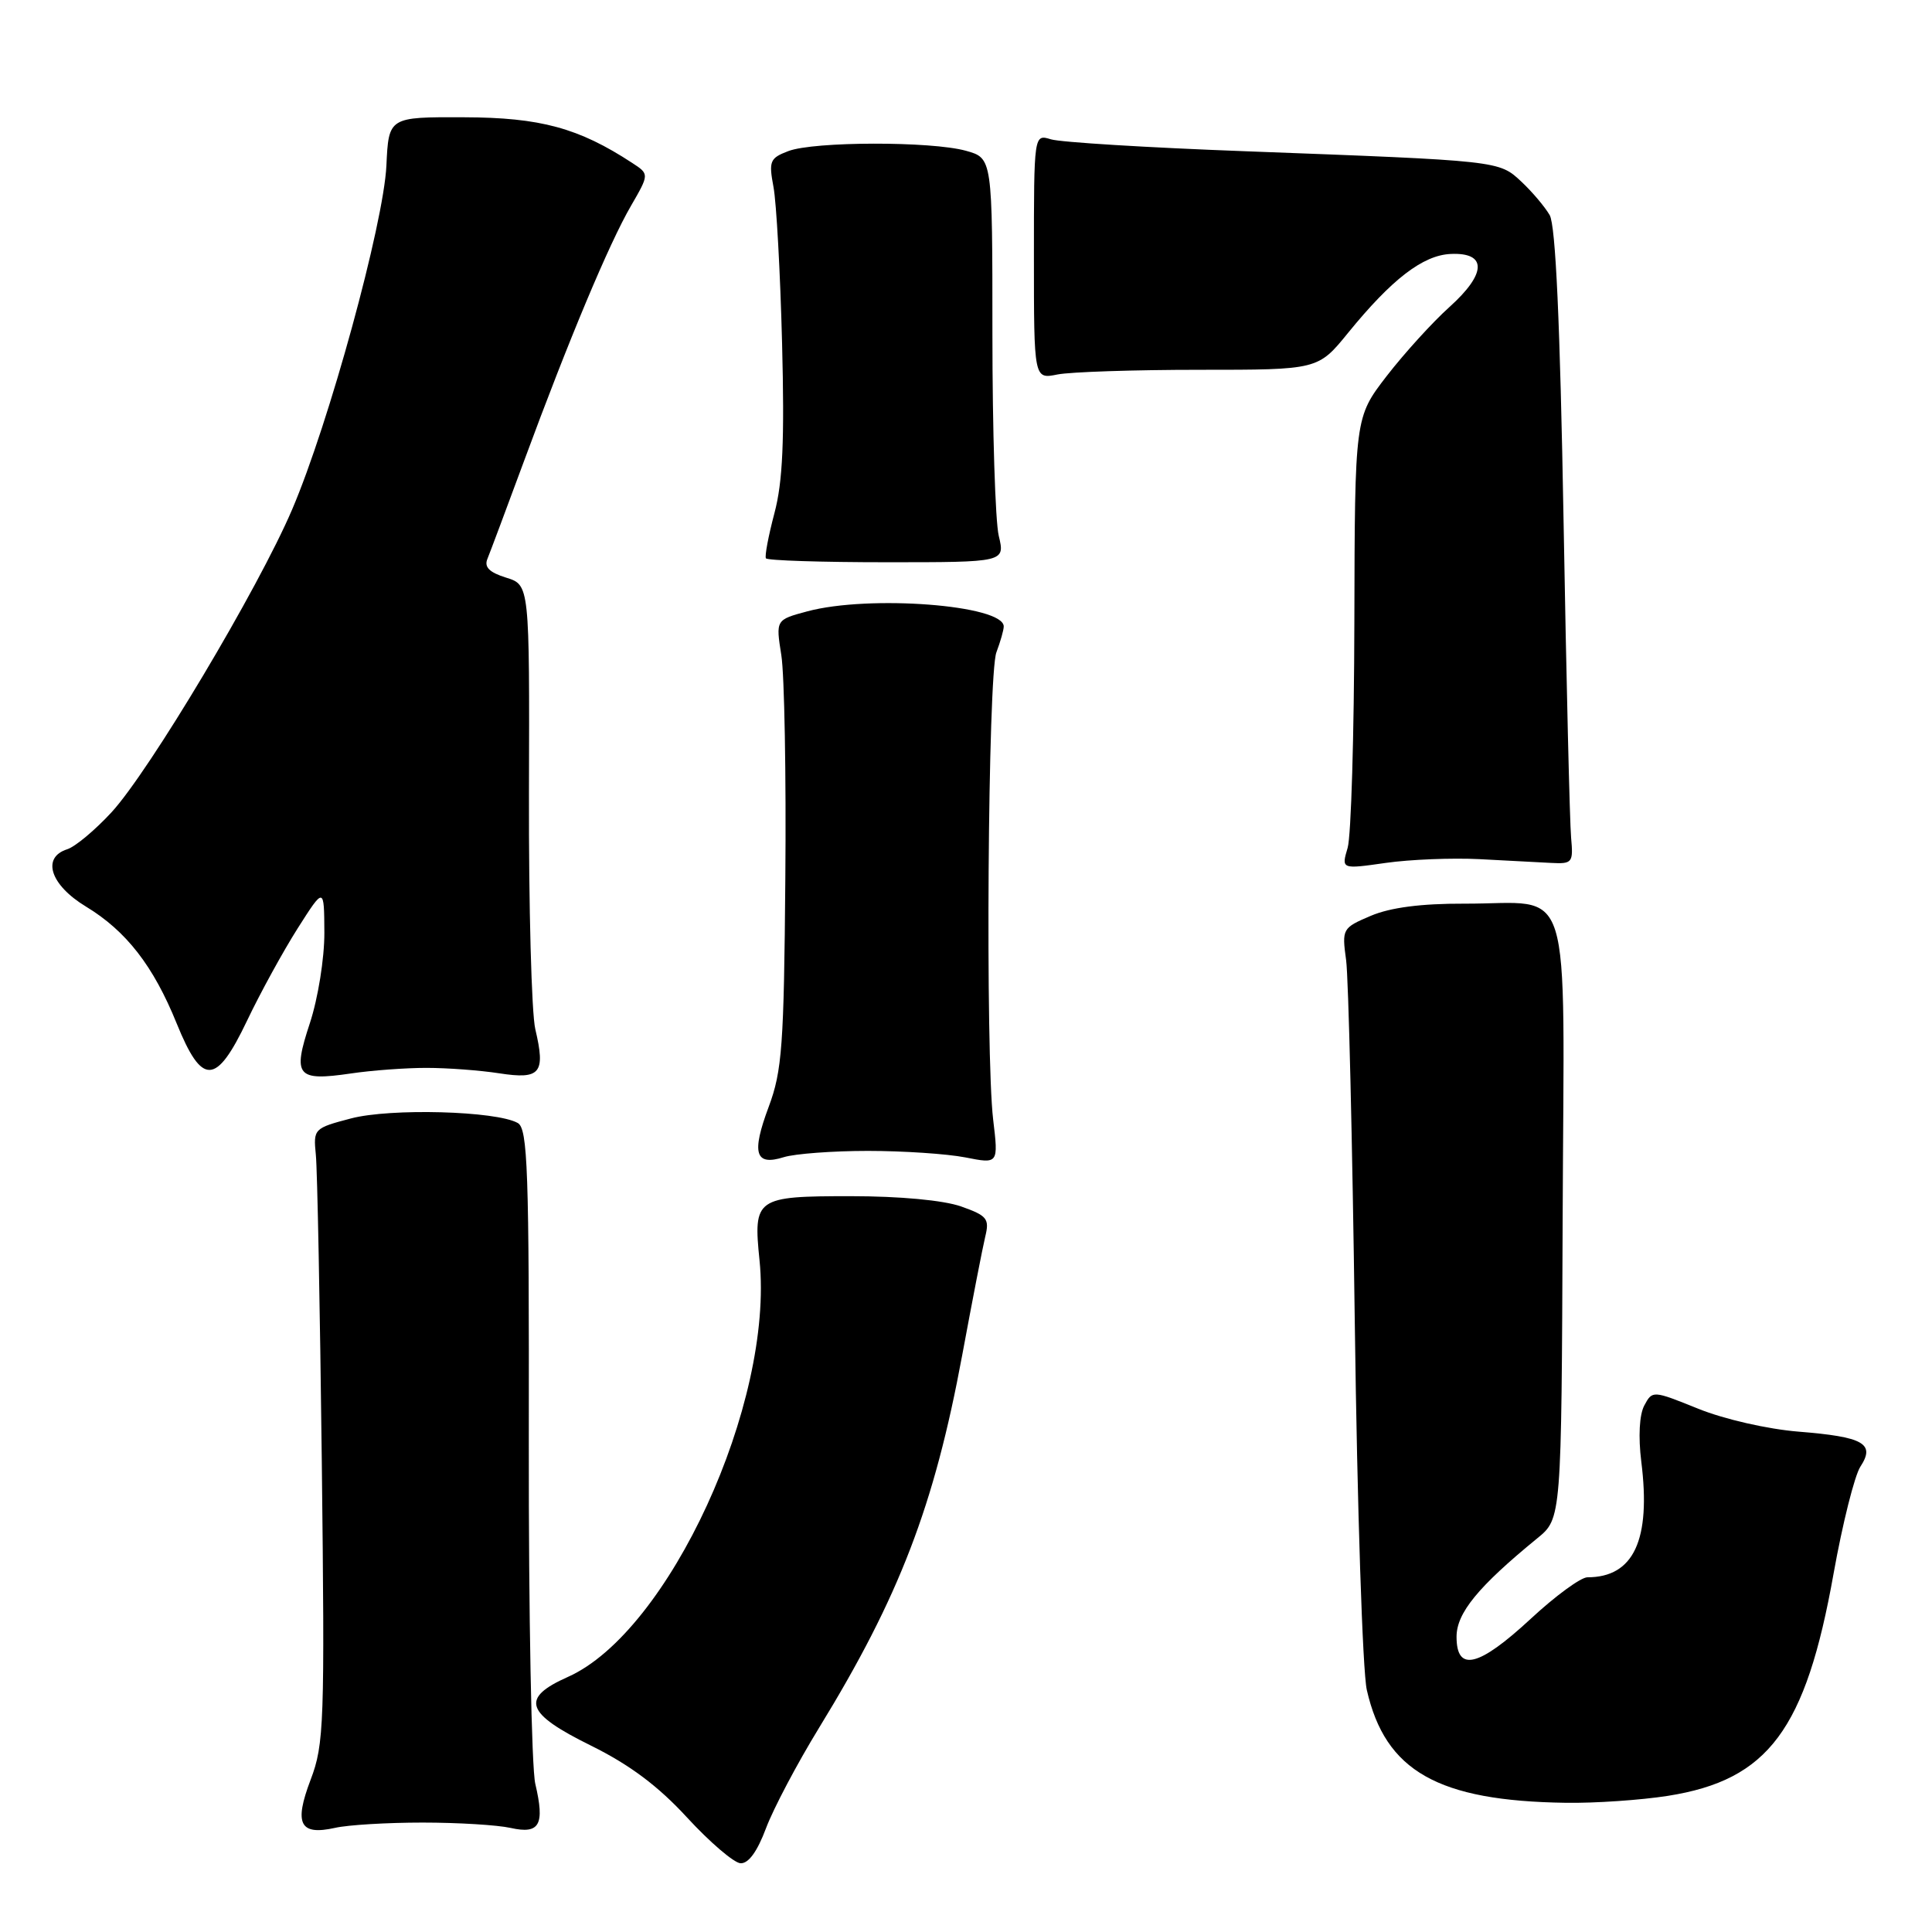 <?xml version="1.0" encoding="UTF-8" standalone="no"?>
<!DOCTYPE svg PUBLIC "-//W3C//DTD SVG 1.1//EN" "http://www.w3.org/Graphics/SVG/1.1/DTD/svg11.dtd" >
<svg xmlns="http://www.w3.org/2000/svg" xmlns:xlink="http://www.w3.org/1999/xlink" version="1.1" viewBox="0 0 256 256">
 <g >
 <path fill="currentColor"
d=" M 101.50 242.25 C 102.48 239.64 105.64 233.66 108.52 228.96 C 119.17 211.59 123.80 199.52 127.50 179.55 C 128.83 172.37 130.20 165.31 130.55 163.86 C 131.13 161.49 130.80 161.08 127.35 159.86 C 125.01 159.04 119.25 158.50 112.71 158.50 C 100.14 158.50 99.80 158.74 100.64 166.99 C 102.57 185.91 88.61 216.25 75.25 222.20 C 68.92 225.02 69.58 227.00 78.30 231.30 C 83.44 233.84 87.21 236.66 91.05 240.84 C 94.05 244.10 97.23 246.82 98.11 246.89 C 99.17 246.96 100.34 245.35 101.50 242.25 Z  M 56.00 241.50 C 60.67 241.50 65.92 241.82 67.66 242.21 C 71.51 243.07 72.21 241.81 70.93 236.37 C 70.43 234.24 70.04 213.86 70.07 191.08 C 70.12 154.95 69.93 149.54 68.60 148.80 C 65.75 147.20 51.73 146.82 46.50 148.20 C 41.59 149.49 41.51 149.58 41.85 153.01 C 42.05 154.93 42.40 173.22 42.64 193.65 C 43.04 228.39 42.95 231.12 41.16 235.82 C 38.93 241.69 39.72 243.24 44.40 242.20 C 46.10 241.81 51.33 241.50 56.00 241.50 Z  M 221.00 237.96 C 234.31 235.86 239.27 229.22 242.96 208.50 C 244.14 201.90 245.74 195.53 246.51 194.34 C 248.52 191.28 246.94 190.39 238.31 189.70 C 234.23 189.37 228.48 188.06 225.04 186.67 C 219.00 184.23 218.95 184.23 217.88 186.23 C 217.22 187.46 217.07 190.37 217.48 193.68 C 218.78 204.06 216.47 209.00 210.34 209.00 C 209.47 209.00 206.09 211.47 202.83 214.50 C 195.92 220.90 193.00 221.60 193.00 216.88 C 193.00 213.73 195.87 210.23 203.70 203.83 C 206.90 201.22 206.90 201.22 207.06 161.42 C 207.24 115.31 208.65 119.79 194.00 119.74 C 188.31 119.72 184.23 120.25 181.64 121.35 C 177.86 122.96 177.80 123.07 178.37 127.24 C 178.68 129.58 179.20 151.30 179.52 175.50 C 179.84 199.70 180.55 221.49 181.11 223.93 C 183.56 234.69 190.53 238.64 207.50 238.88 C 211.35 238.94 217.43 238.52 221.00 237.96 Z  M 115.00 152.50 C 119.67 152.50 125.48 152.89 127.90 153.36 C 132.30 154.23 132.30 154.23 131.60 148.36 C 130.56 139.63 130.90 89.38 132.03 86.43 C 132.56 85.02 133.00 83.48 133.00 83.01 C 133.00 80.17 115.17 78.80 106.96 81.01 C 102.79 82.13 102.79 82.13 103.53 86.82 C 103.94 89.39 104.18 102.71 104.06 116.41 C 103.88 138.52 103.63 141.92 101.86 146.65 C 99.55 152.83 100.05 154.53 103.86 153.33 C 105.31 152.88 110.33 152.50 115.00 152.50 Z  M 56.50 141.50 C 59.25 141.50 63.59 141.82 66.16 142.22 C 71.62 143.06 72.31 142.22 70.93 136.37 C 70.43 134.24 70.05 120.12 70.09 105.00 C 70.17 77.50 70.17 77.50 67.06 76.54 C 64.83 75.84 64.13 75.14 64.59 74.04 C 64.94 73.19 67.13 67.33 69.47 61.00 C 75.37 45.01 80.71 32.26 83.60 27.29 C 86.04 23.07 86.04 23.07 83.77 21.59 C 76.68 16.95 71.60 15.57 61.50 15.54 C 51.50 15.50 51.50 15.50 51.20 21.95 C 50.83 29.66 43.58 56.14 38.70 67.53 C 34.21 78.03 19.79 102.19 14.77 107.64 C 12.59 110.00 9.96 112.20 8.91 112.53 C 5.48 113.62 6.66 117.26 11.38 120.12 C 16.73 123.36 20.32 127.98 23.41 135.61 C 26.78 143.91 28.63 143.85 32.73 135.26 C 34.50 131.54 37.53 126.03 39.45 123.00 C 42.95 117.50 42.95 117.50 42.98 123.59 C 42.99 127.00 42.14 132.28 41.06 135.57 C 38.74 142.60 39.31 143.29 46.50 142.24 C 49.25 141.83 53.75 141.50 56.50 141.50 Z  M 196.00 113.84 C 199.57 114.03 203.85 114.26 205.50 114.34 C 208.35 114.49 208.48 114.32 208.18 111.00 C 208.00 109.08 207.55 90.18 207.18 69.00 C 206.72 42.80 206.13 29.86 205.34 28.50 C 204.70 27.40 203.02 25.41 201.60 24.08 C 198.61 21.28 198.81 21.31 165.00 20.04 C 152.07 19.56 140.49 18.85 139.25 18.46 C 137.00 17.77 137.00 17.77 137.00 34.01 C 137.00 50.25 137.00 50.25 140.12 49.62 C 141.84 49.28 150.31 49.00 158.95 49.00 C 174.65 49.00 174.65 49.00 178.64 44.09 C 184.42 36.99 188.55 33.81 192.23 33.65 C 197.06 33.43 196.99 36.25 192.06 40.68 C 189.81 42.70 186.07 46.82 183.74 49.83 C 179.52 55.31 179.52 55.31 179.46 82.40 C 179.43 97.31 179.03 110.78 178.57 112.34 C 177.73 115.18 177.73 115.18 183.62 114.34 C 186.85 113.88 192.43 113.66 196.00 113.84 Z  M 132.34 71.00 C 131.88 69.08 131.50 57.03 131.50 44.23 C 131.50 20.96 131.50 20.96 128.00 19.98 C 123.39 18.70 107.85 18.73 104.46 20.02 C 102.01 20.95 101.85 21.35 102.49 24.77 C 102.88 26.82 103.39 36.15 103.63 45.50 C 103.96 58.32 103.72 63.85 102.62 67.98 C 101.82 71.00 101.31 73.70 101.49 73.98 C 101.67 74.27 108.87 74.50 117.49 74.50 C 133.18 74.50 133.18 74.50 132.34 71.00 Z "/>
</g>
</svg>